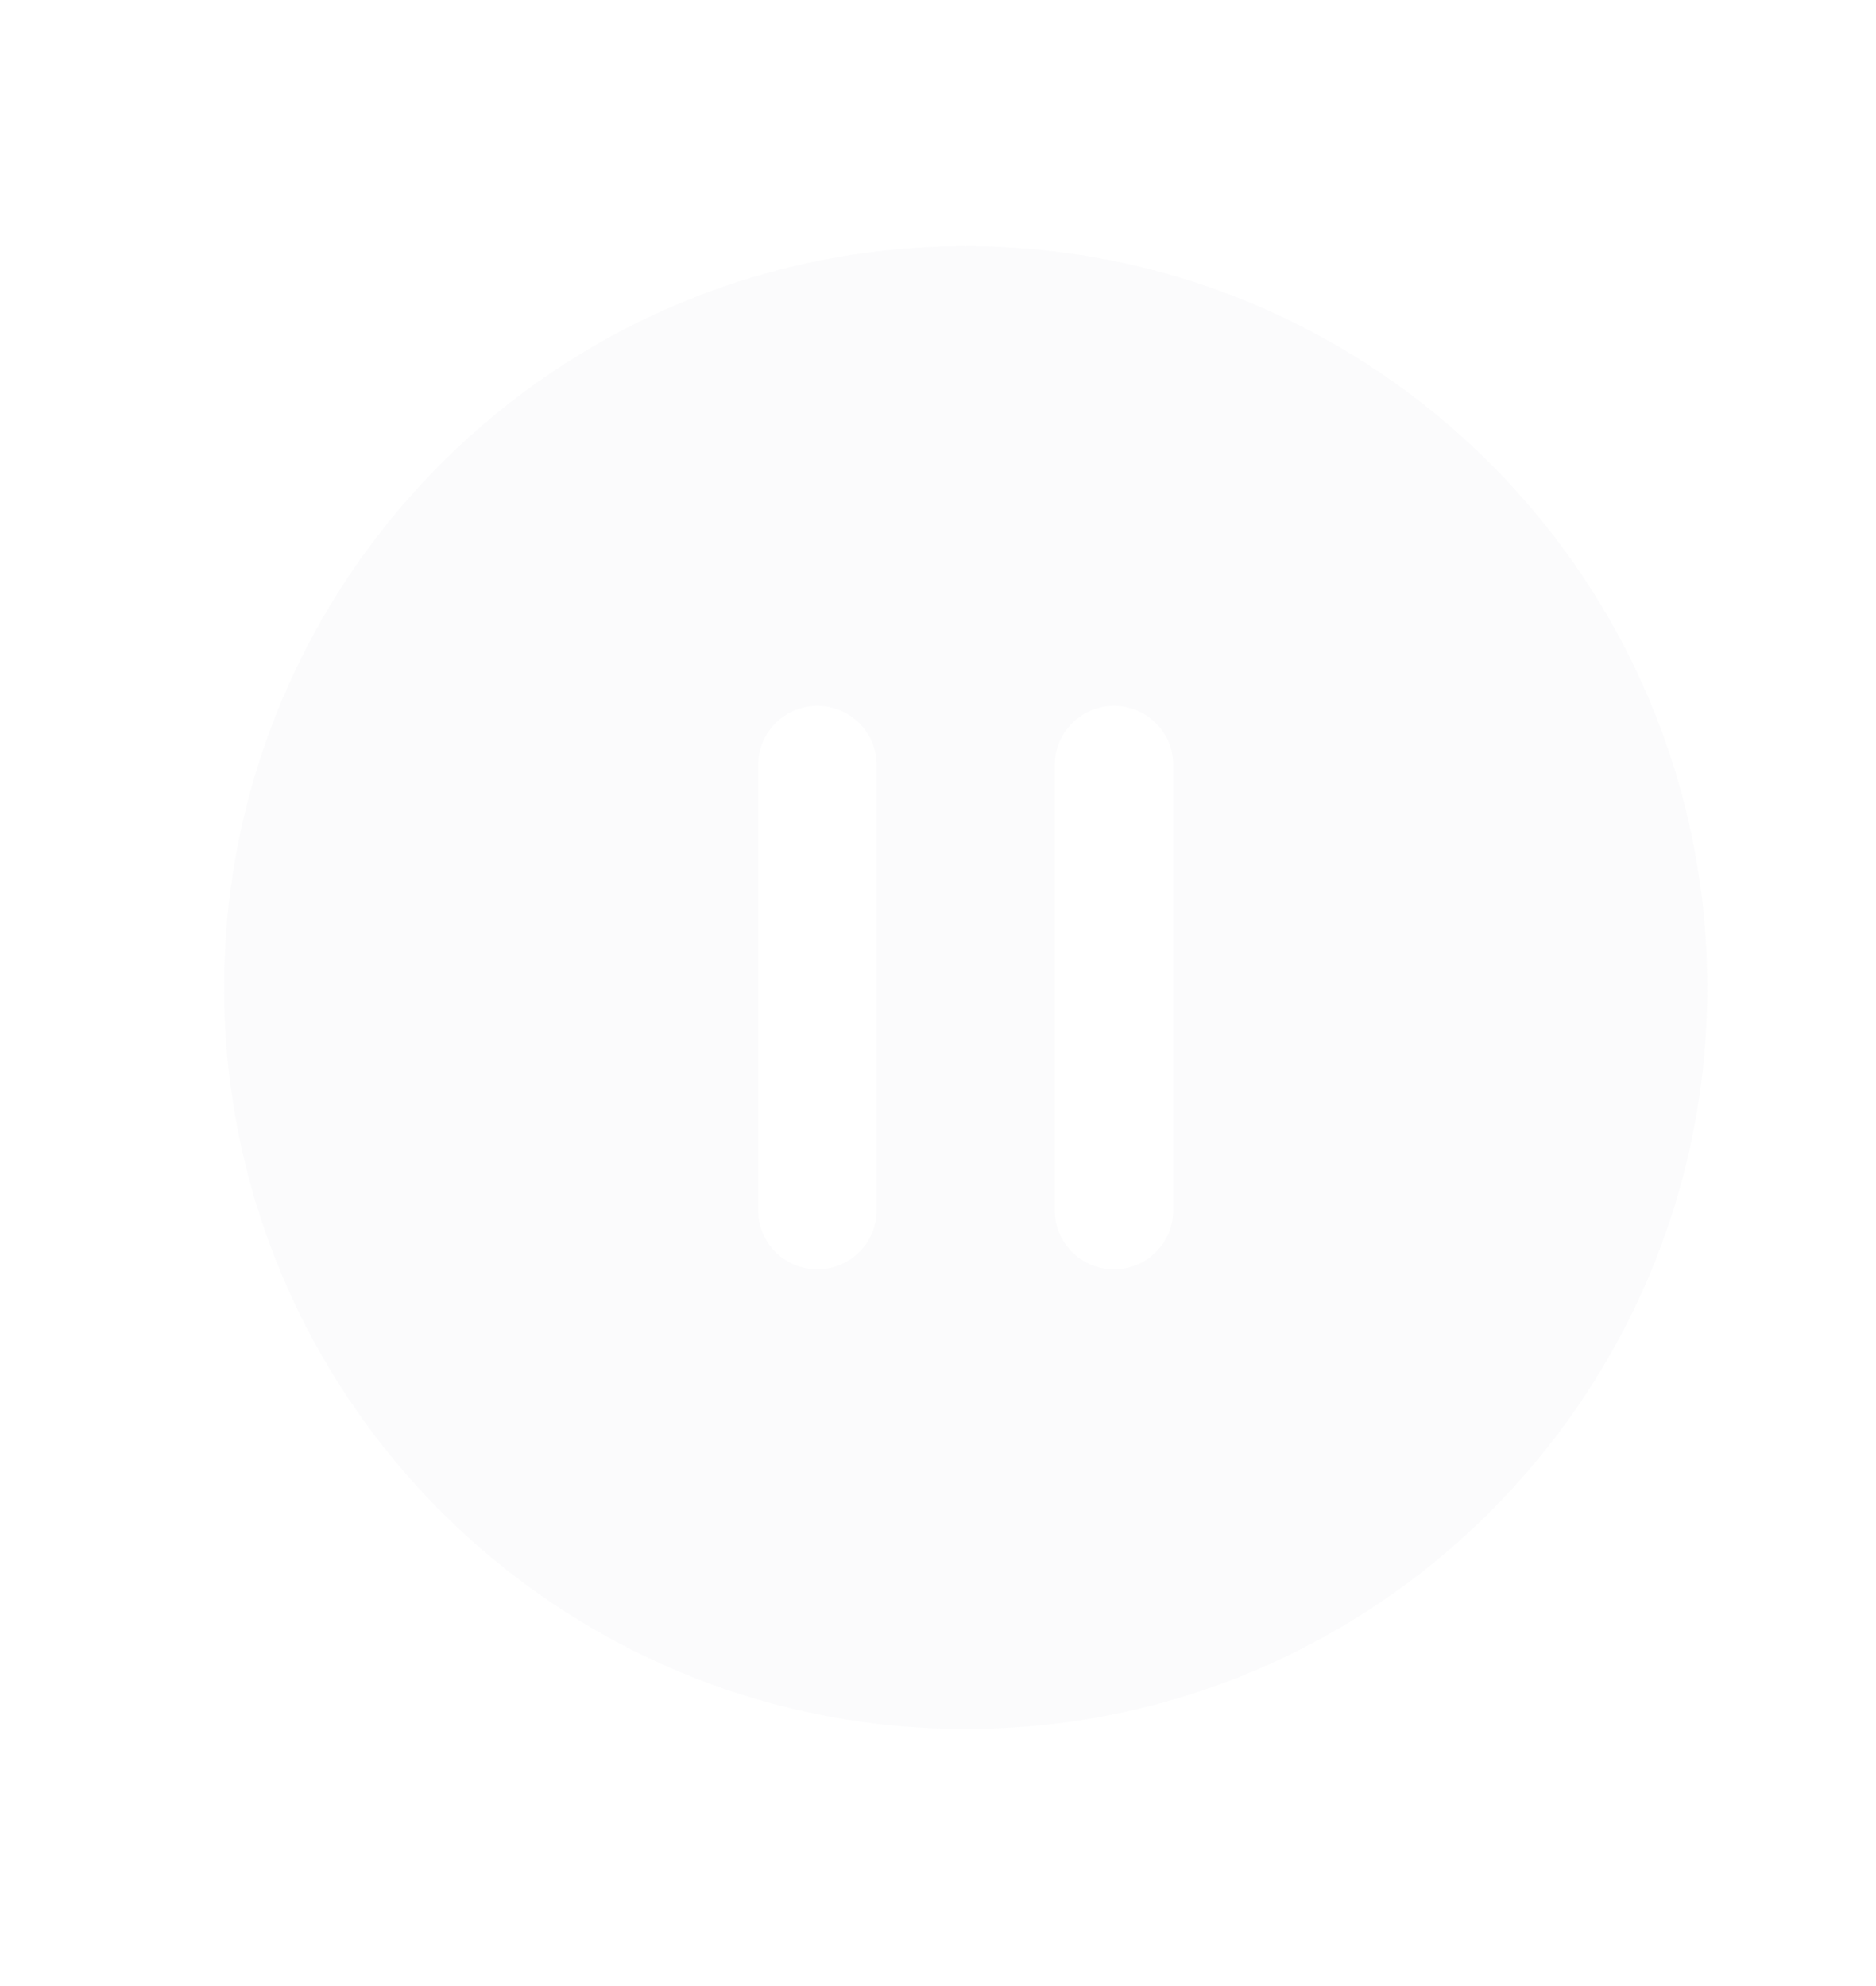 <svg width="17" height="18" viewBox="0 0 17 18" fill="none" xmlns="http://www.w3.org/2000/svg">
<g id="pause-circle">
<g id="Vector" filter="url(#filter0_b_204_6731)">
<path d="M8.751 15.671C12.462 15.671 15.471 12.662 15.471 8.951C15.471 5.24 12.462 2.231 8.751 2.231C5.039 2.231 2.031 5.24 2.031 8.951C2.031 12.662 5.039 15.671 8.751 15.671Z" fill="#DDDCE6" fill-opacity="0.09"/>
</g>
<path id="Vector_2" d="M7.407 10.967V6.935" stroke="white" stroke-width="1.075" stroke-linecap="round" stroke-linejoin="round"/>
<path id="Vector_3" d="M10.095 10.967V6.935" stroke="white" stroke-width="1.075" stroke-linecap="round" stroke-linejoin="round"/>
</g>
<defs>
<filter id="filter0_b_204_6731" x="-51.731" y="-51.53" width="120.963" height="120.963" filterUnits="userSpaceOnUse" color-interpolation-filters="sRGB">
<feFlood flood-opacity="0" result="BackgroundImageFix"/>
<feGaussianBlur in="BackgroundImageFix" stdDeviation="26.881"/>
<feComposite in2="SourceAlpha" operator="in" result="effect1_backgroundBlur_204_6731"/>
<feBlend mode="normal" in="SourceGraphic" in2="effect1_backgroundBlur_204_6731" result="shape"/>
</filter>
</defs>
</svg>

